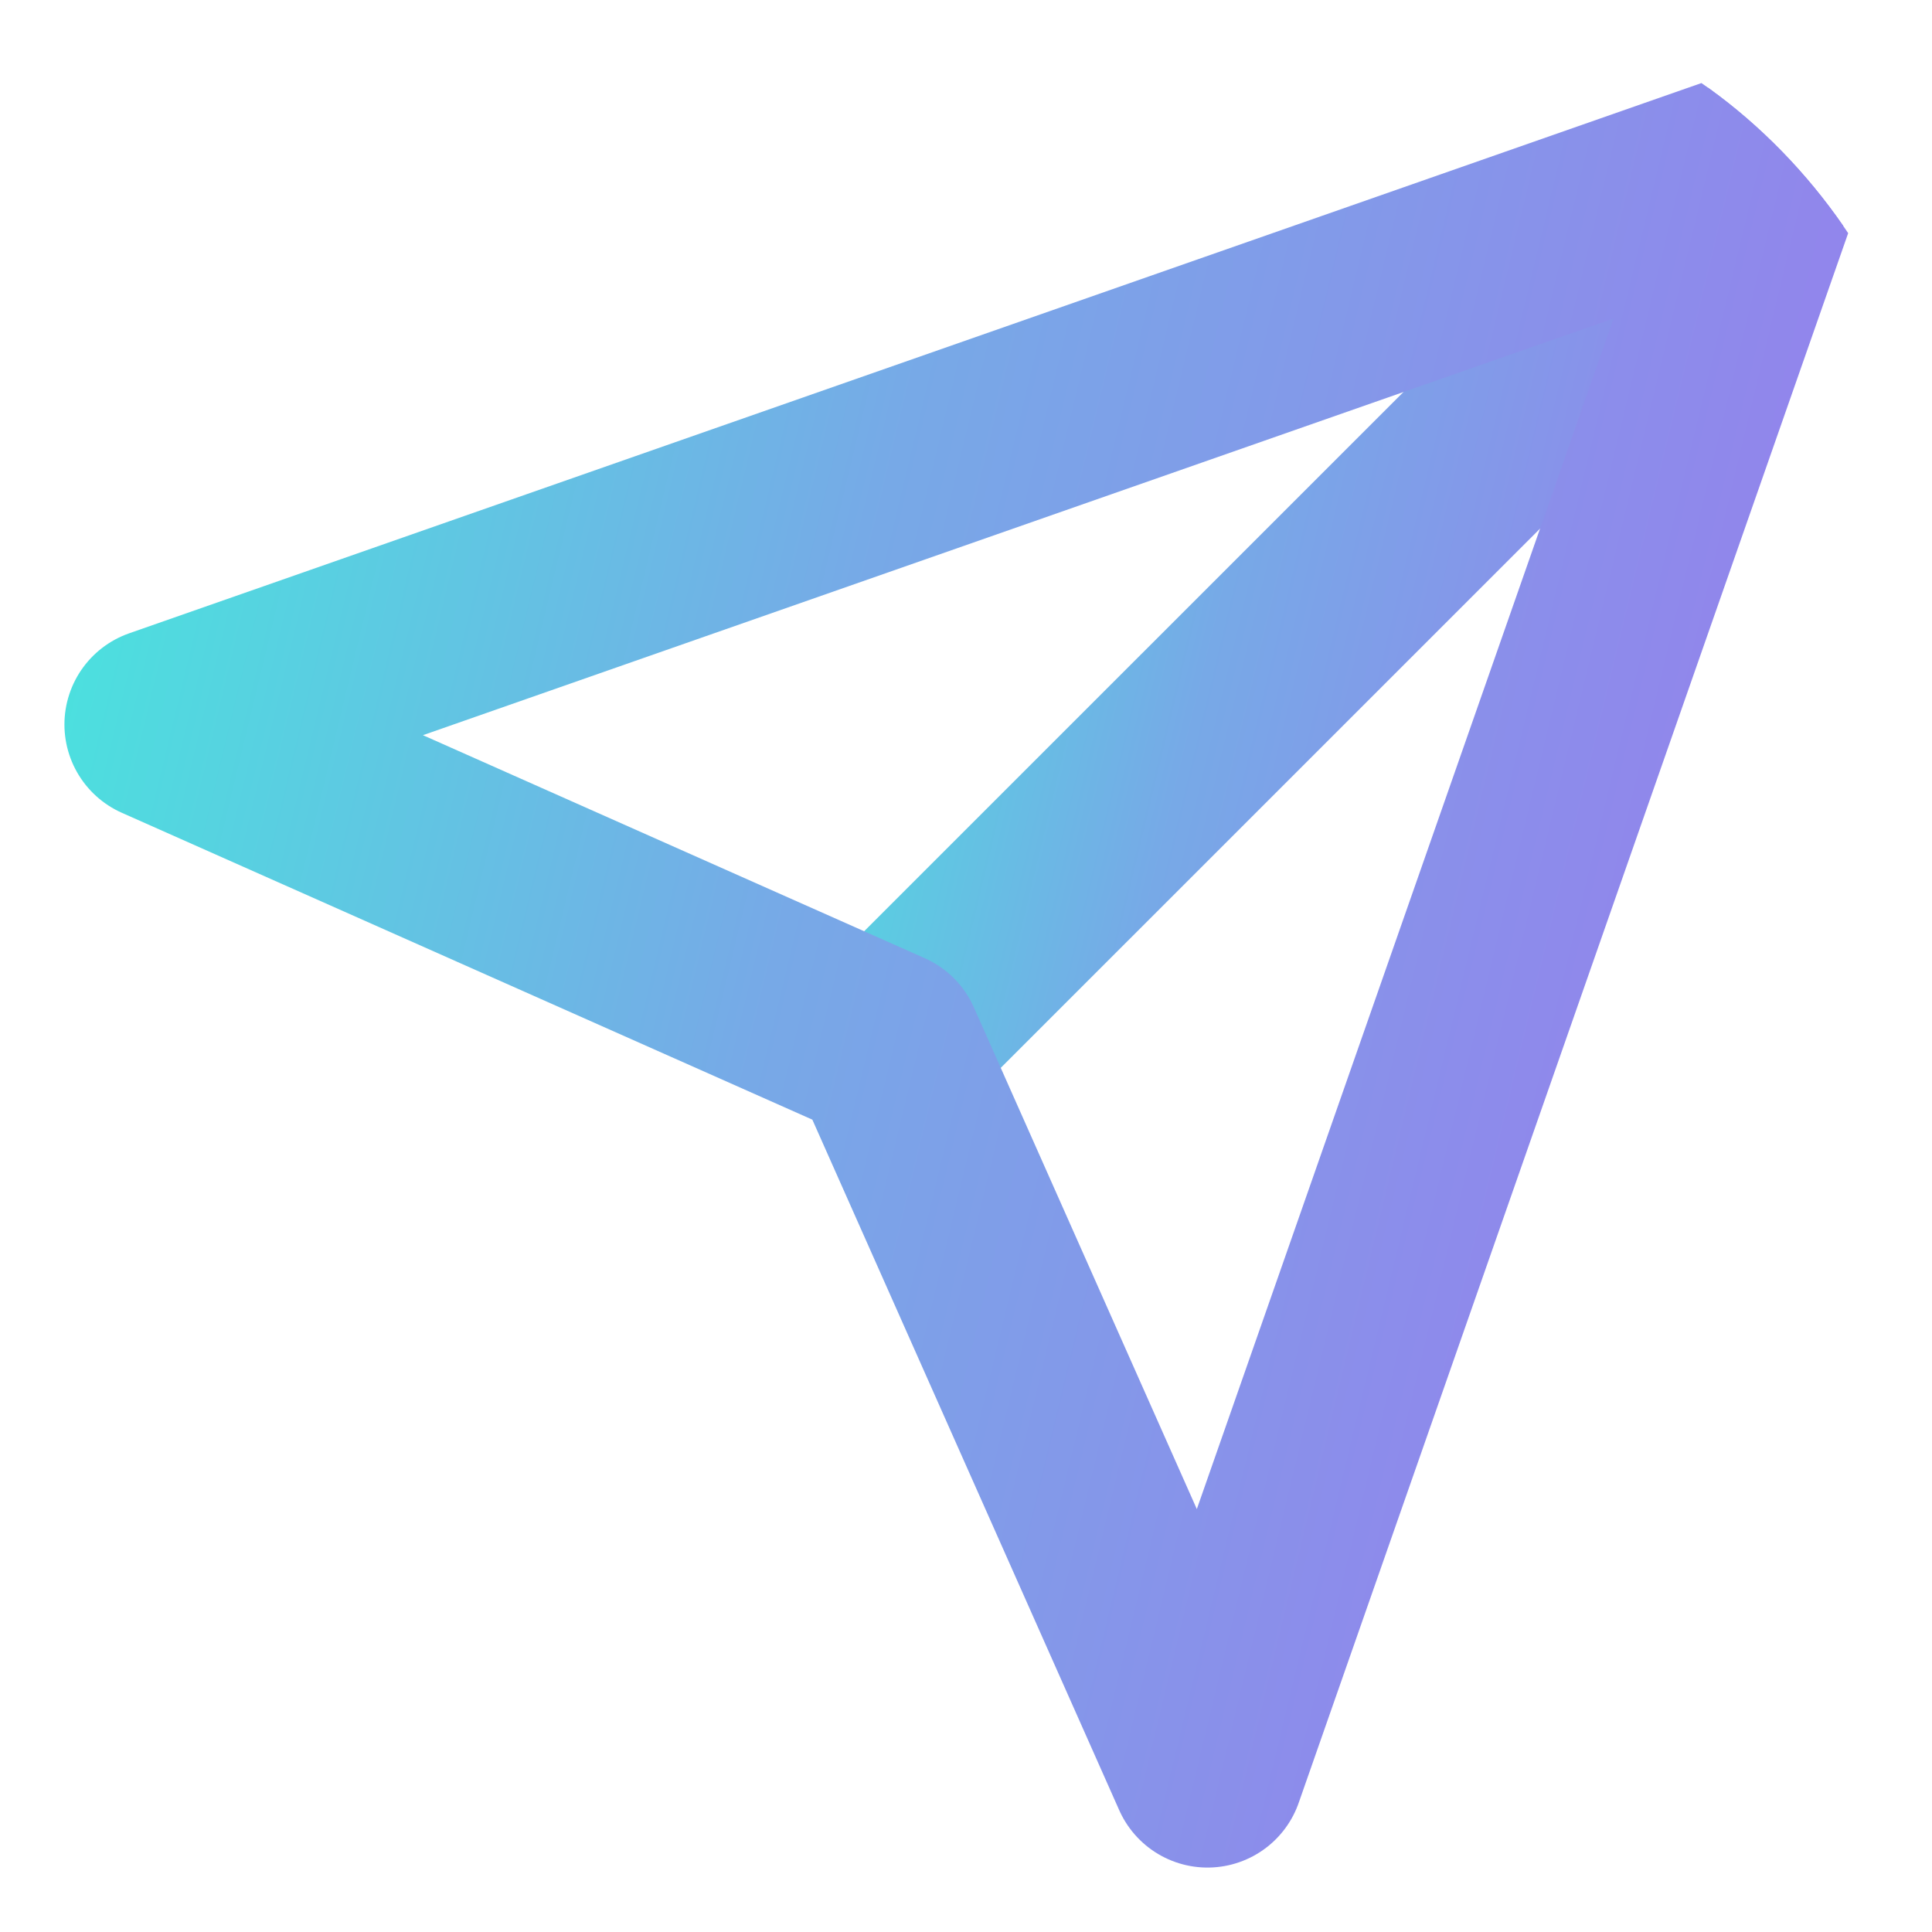 <svg width="20" height="20" viewBox="0 0 20 20" fill="none" xmlns="http://www.w3.org/2000/svg">
<g clip-path="url(#clip0_205_3100)">
<path d="M18.334 1.667L9.167 10.833" stroke="url(#paint0_linear_205_3100)" stroke-width="2" stroke-linecap="round" stroke-linejoin="round"/>
<path d="M12.5 18.333L18.334 1.667L1.667 7.5L9.167 10.833L12.5 18.333Z" stroke="url(#paint1_linear_205_3100)" stroke-width="2" stroke-linecap="round" stroke-linejoin="round"/>
</g>
<defs>
<linearGradient id="paint0_linear_205_3100" x1="17.941" y1="11.635" x2="7.372" y2="9.089" gradientUnits="userSpaceOnUse">
<stop stop-color="#997BED"/>
<stop offset="0.588" stop-color="#77A9E7"/>
<stop offset="1" stop-color="#4AE2DE"/>
</linearGradient>
<linearGradient id="paint1_linear_205_3100" x1="17.619" y1="19.791" x2="-1.597" y2="15.161" gradientUnits="userSpaceOnUse">
<stop stop-color="#997BED"/>
<stop offset="0.588" stop-color="#77A9E7"/>
<stop offset="1" stop-color="#4AE2DE"/>
</linearGradient>
<clipPath id="clip0_205_3100">
<rect width="20" height="20" rx="5" fill="white"/>
</clipPath>
</defs>
</svg>
